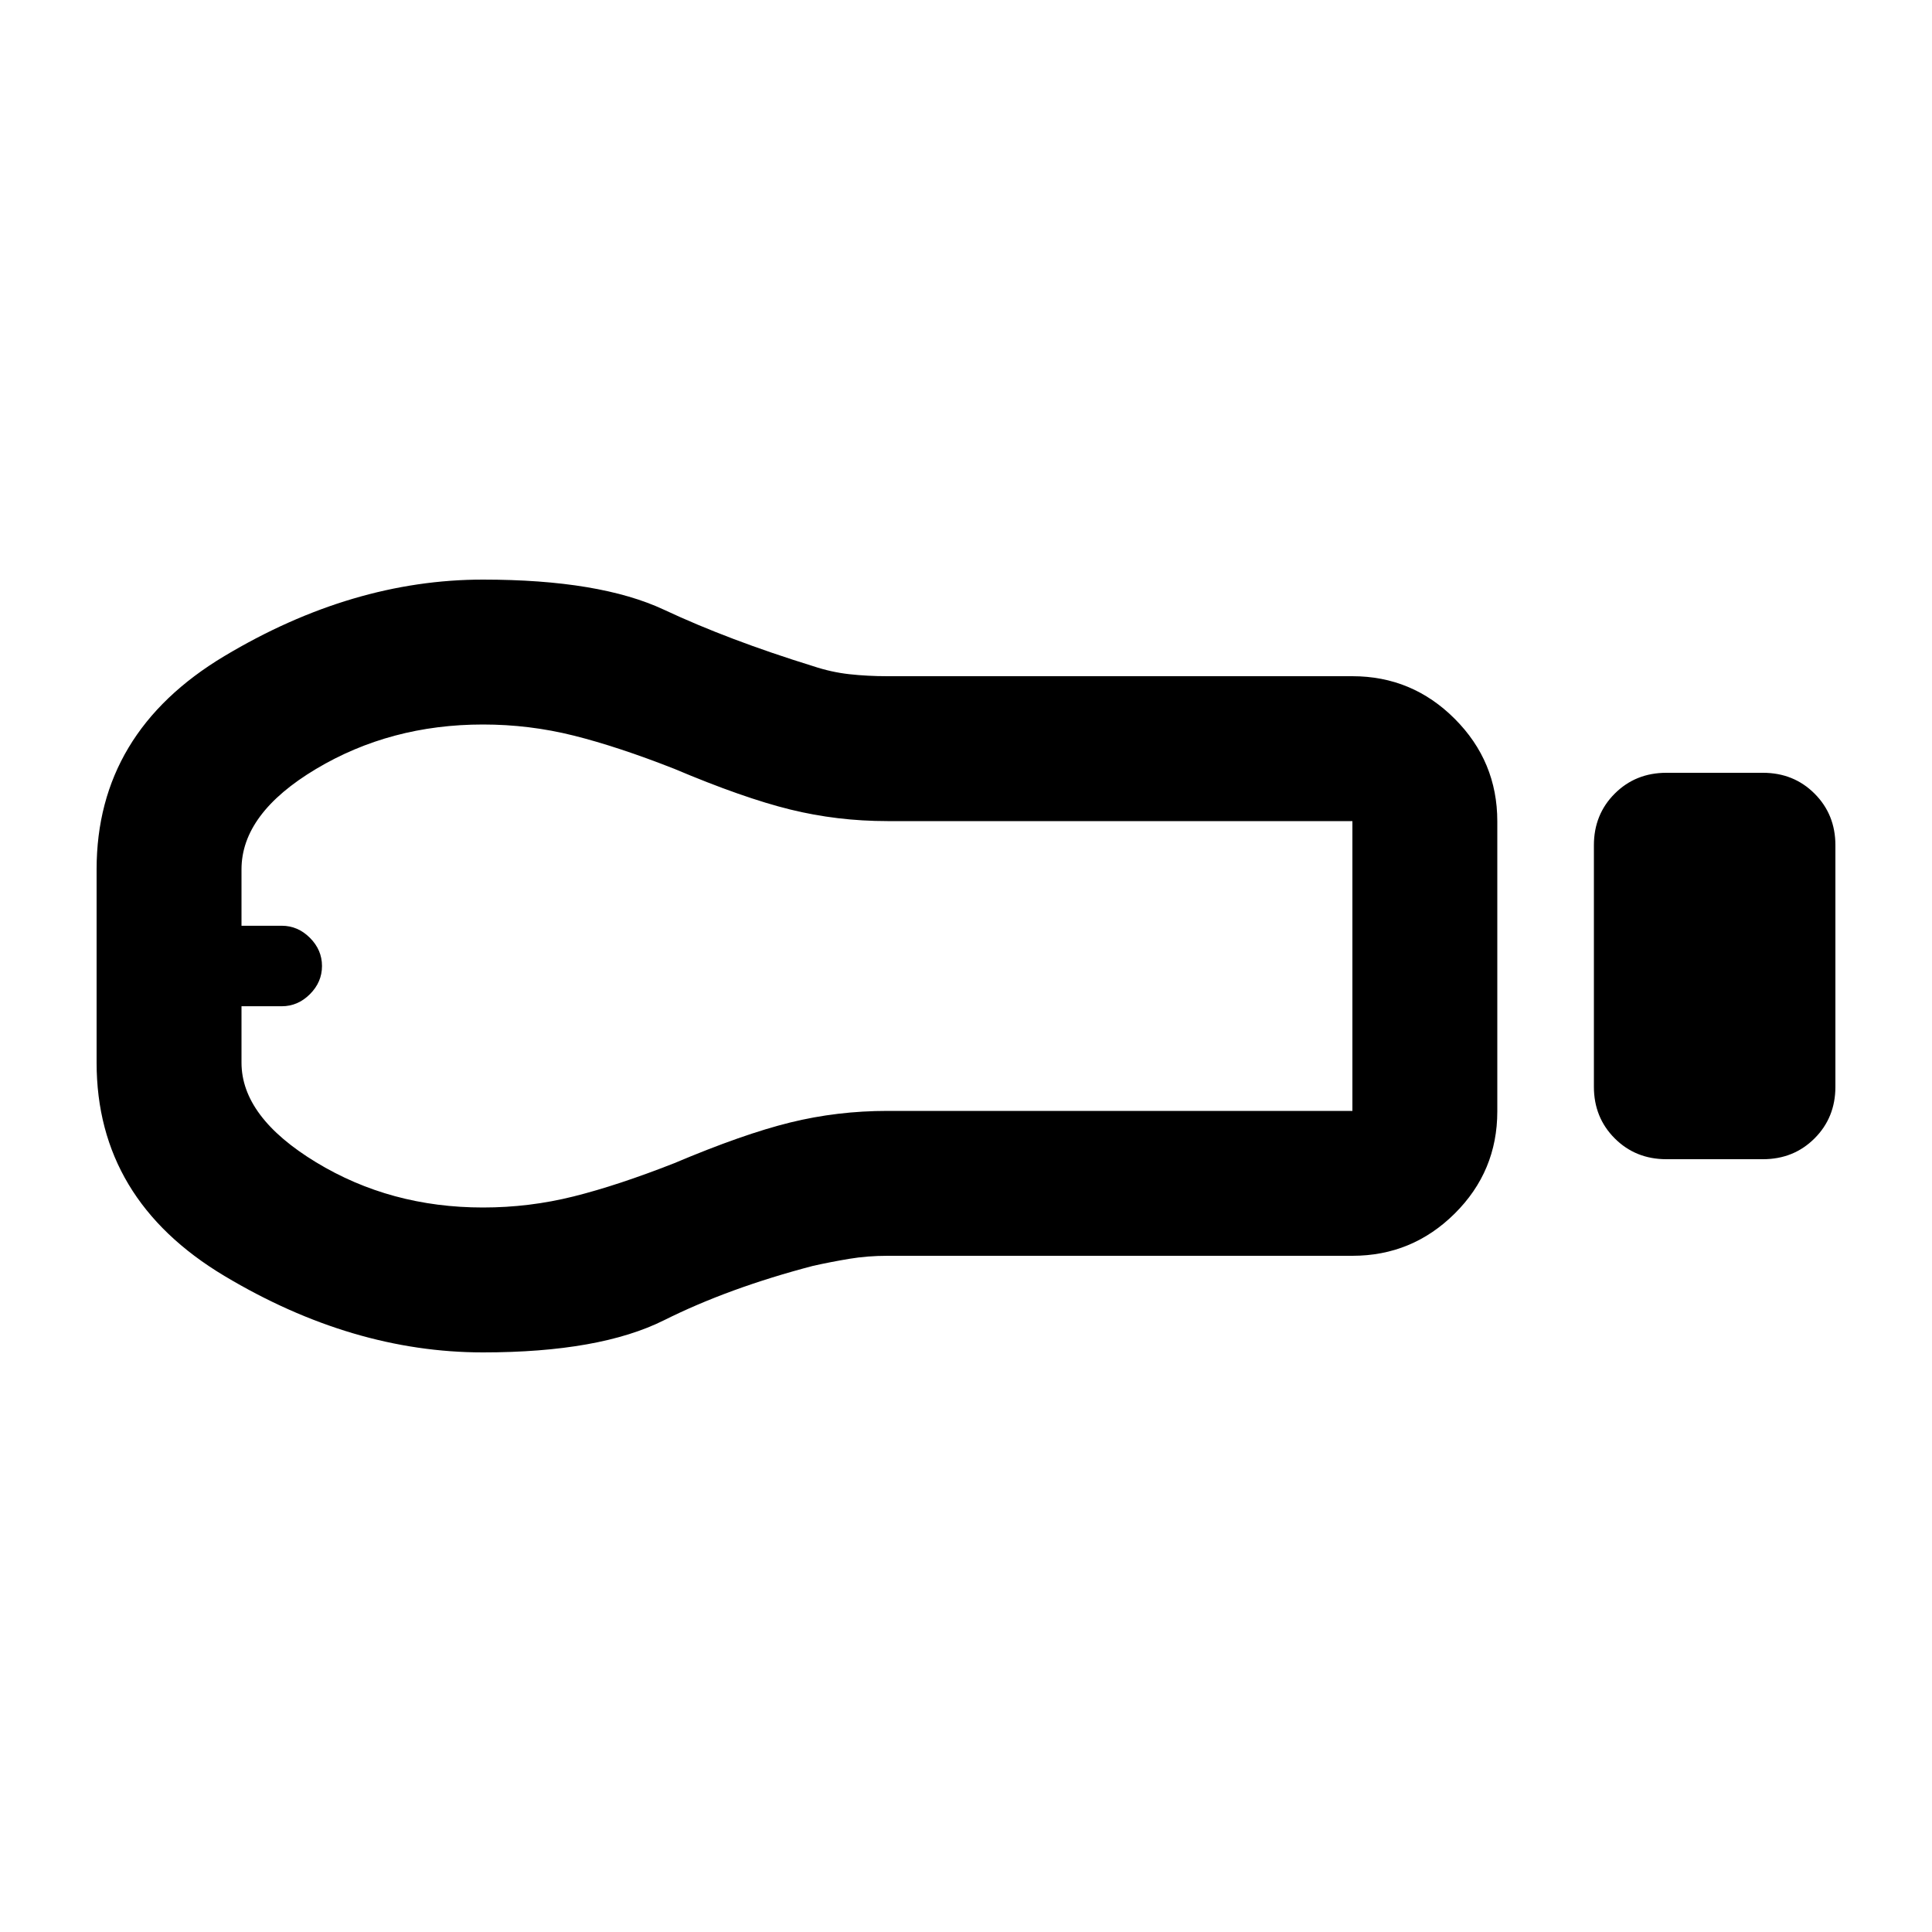 <svg xmlns="http://www.w3.org/2000/svg" height="20" viewBox="0 -960 960 960" width="20"><path d="M828-384q-15.3 0-25.65-10.35Q792-404.7 792-420v-120q0-15.3 10.35-25.65Q812.7-576 828-576h48q15.3 0 25.65 10.35Q912-555.3 912-540v120q0 15.3-10.35 25.65Q891.3-384 876-384h-48Zm-156 48H441q-10 0-19 1.5t-18 3.5q-42 11-74 27t-90 16q-65 0-128.5-38T48-432v-96q0-68 63.5-106T240-672q58 0 90 15t74 28q9 3 18 4t19 1h231q29.7 0 50.85 21.176Q744-581.648 744-551.912v144.176Q744-378 722.85-357 701.7-336 672-336Zm-432-24q23.031 0 45.016-5.5Q307-371 335-382q34.157-14.444 57.578-20.222Q416-408 441-408h231v-144H441q-25 0-48.422-5.778Q369.157-563.556 335-578q-28-11-49.984-16.5Q263.031-600 240-600q-46 0-83 22.114-37 22.115-37 49.886v28h20q8 0 14 6t6 14q0 8-6 14t-14 6h-20v28q0 27 37 49.5t83 22.5ZM120-480Z"/></svg>